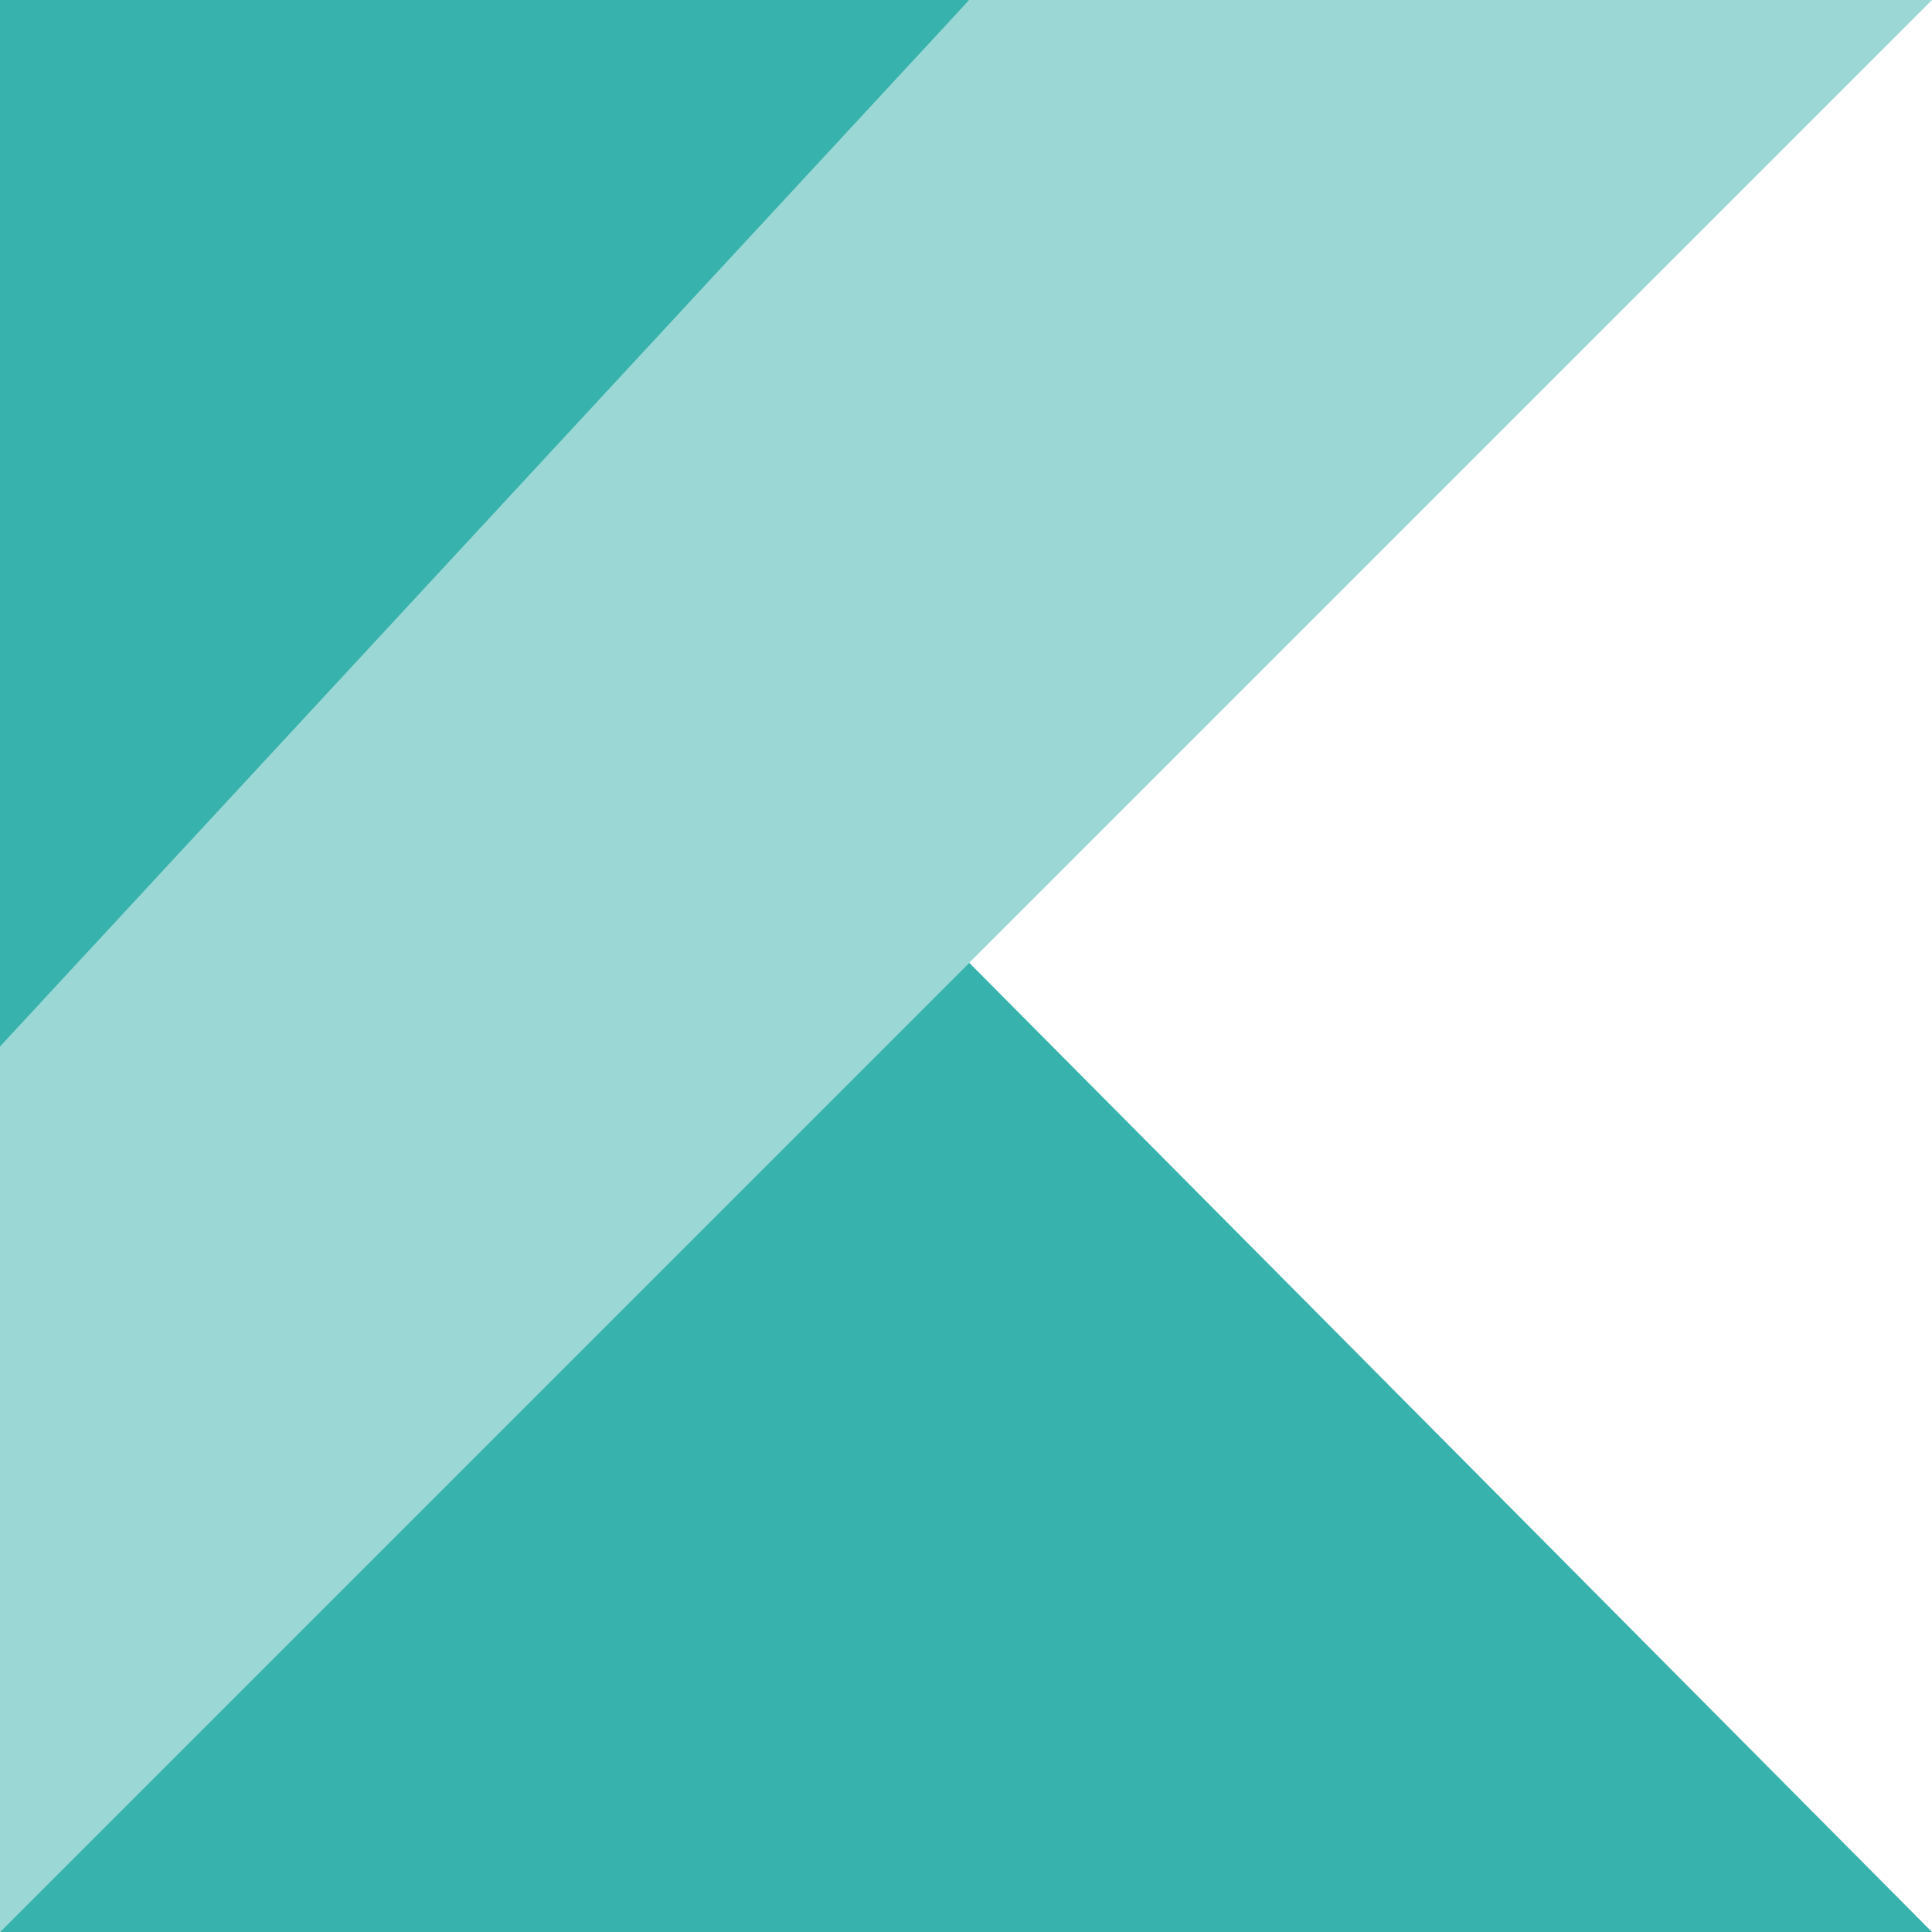 <svg width="70" height="70" viewBox="0 0 70 70" fill="none" xmlns="http://www.w3.org/2000/svg">
<path d="M0 70L35.117 34.883L70 70H0Z" fill="#38B2AC"/>
<path d="M0 0H35.117L0 37.917V0Z" fill="#38B2AC"/>
<path d="M35.117 0L0 36.983V70L35.117 34.883L70 0H35.117Z" fill="#38B2AC" fill-opacity="0.5"/>
</svg>
